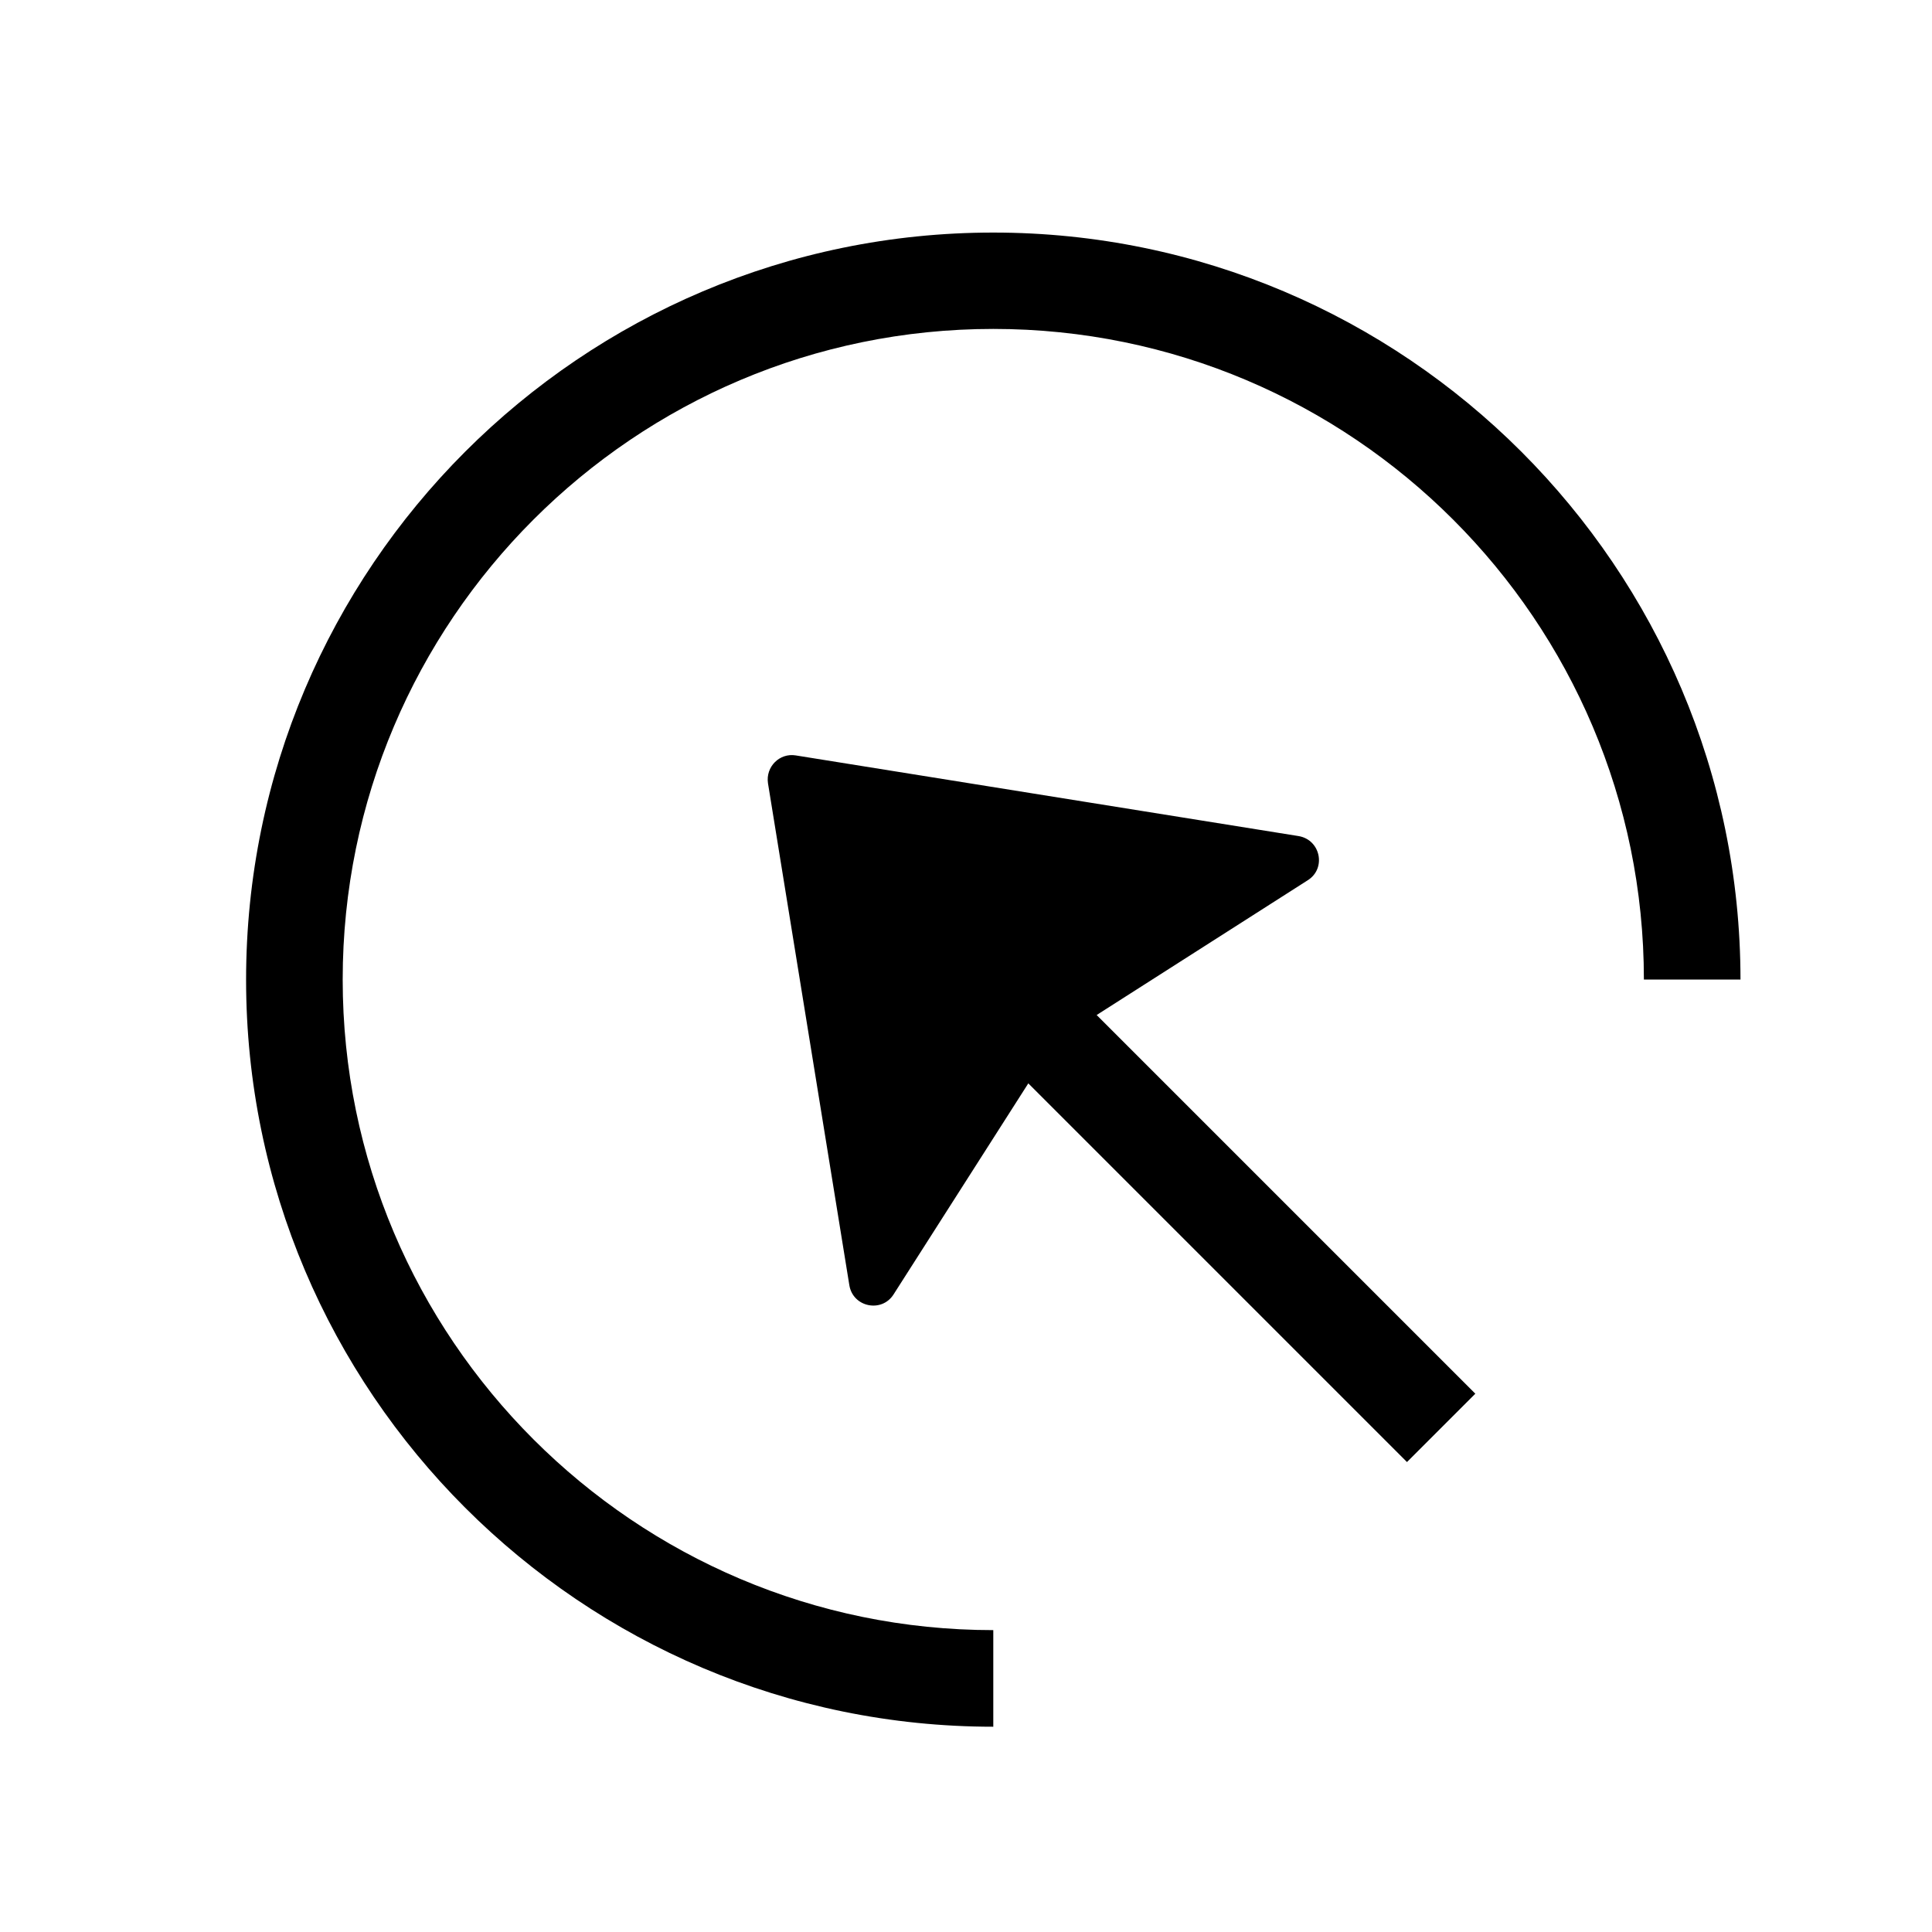 <svg width="128" height="128" viewBox="0 0 1024 1024" xmlns="http://www.w3.org/2000/svg"><path d="M693.12 466.56c9.984-6.272 6.784-21.504-4.864-23.424l-266.496-42.752c-8.576-1.408-16 6.016-14.72 14.72l43.136 266.112c1.92 11.648 17.152 14.72 23.424 4.864l71.424-111.872 200.704 200.704 36.224-36.224-200.704-200.704 111.872-71.424zM526.464 123.264c-218.368 0-396.032 177.664-396.032 396.032S308.096 915.2 526.464 915.2v-51.2c-190.08 0-344.832-154.624-344.832-344.832s154.624-344.832 344.832-344.832S871.296 328.96 871.296 519.168h51.2C922.368 300.928 744.832 123.264 526.464 123.264z"></path></svg>